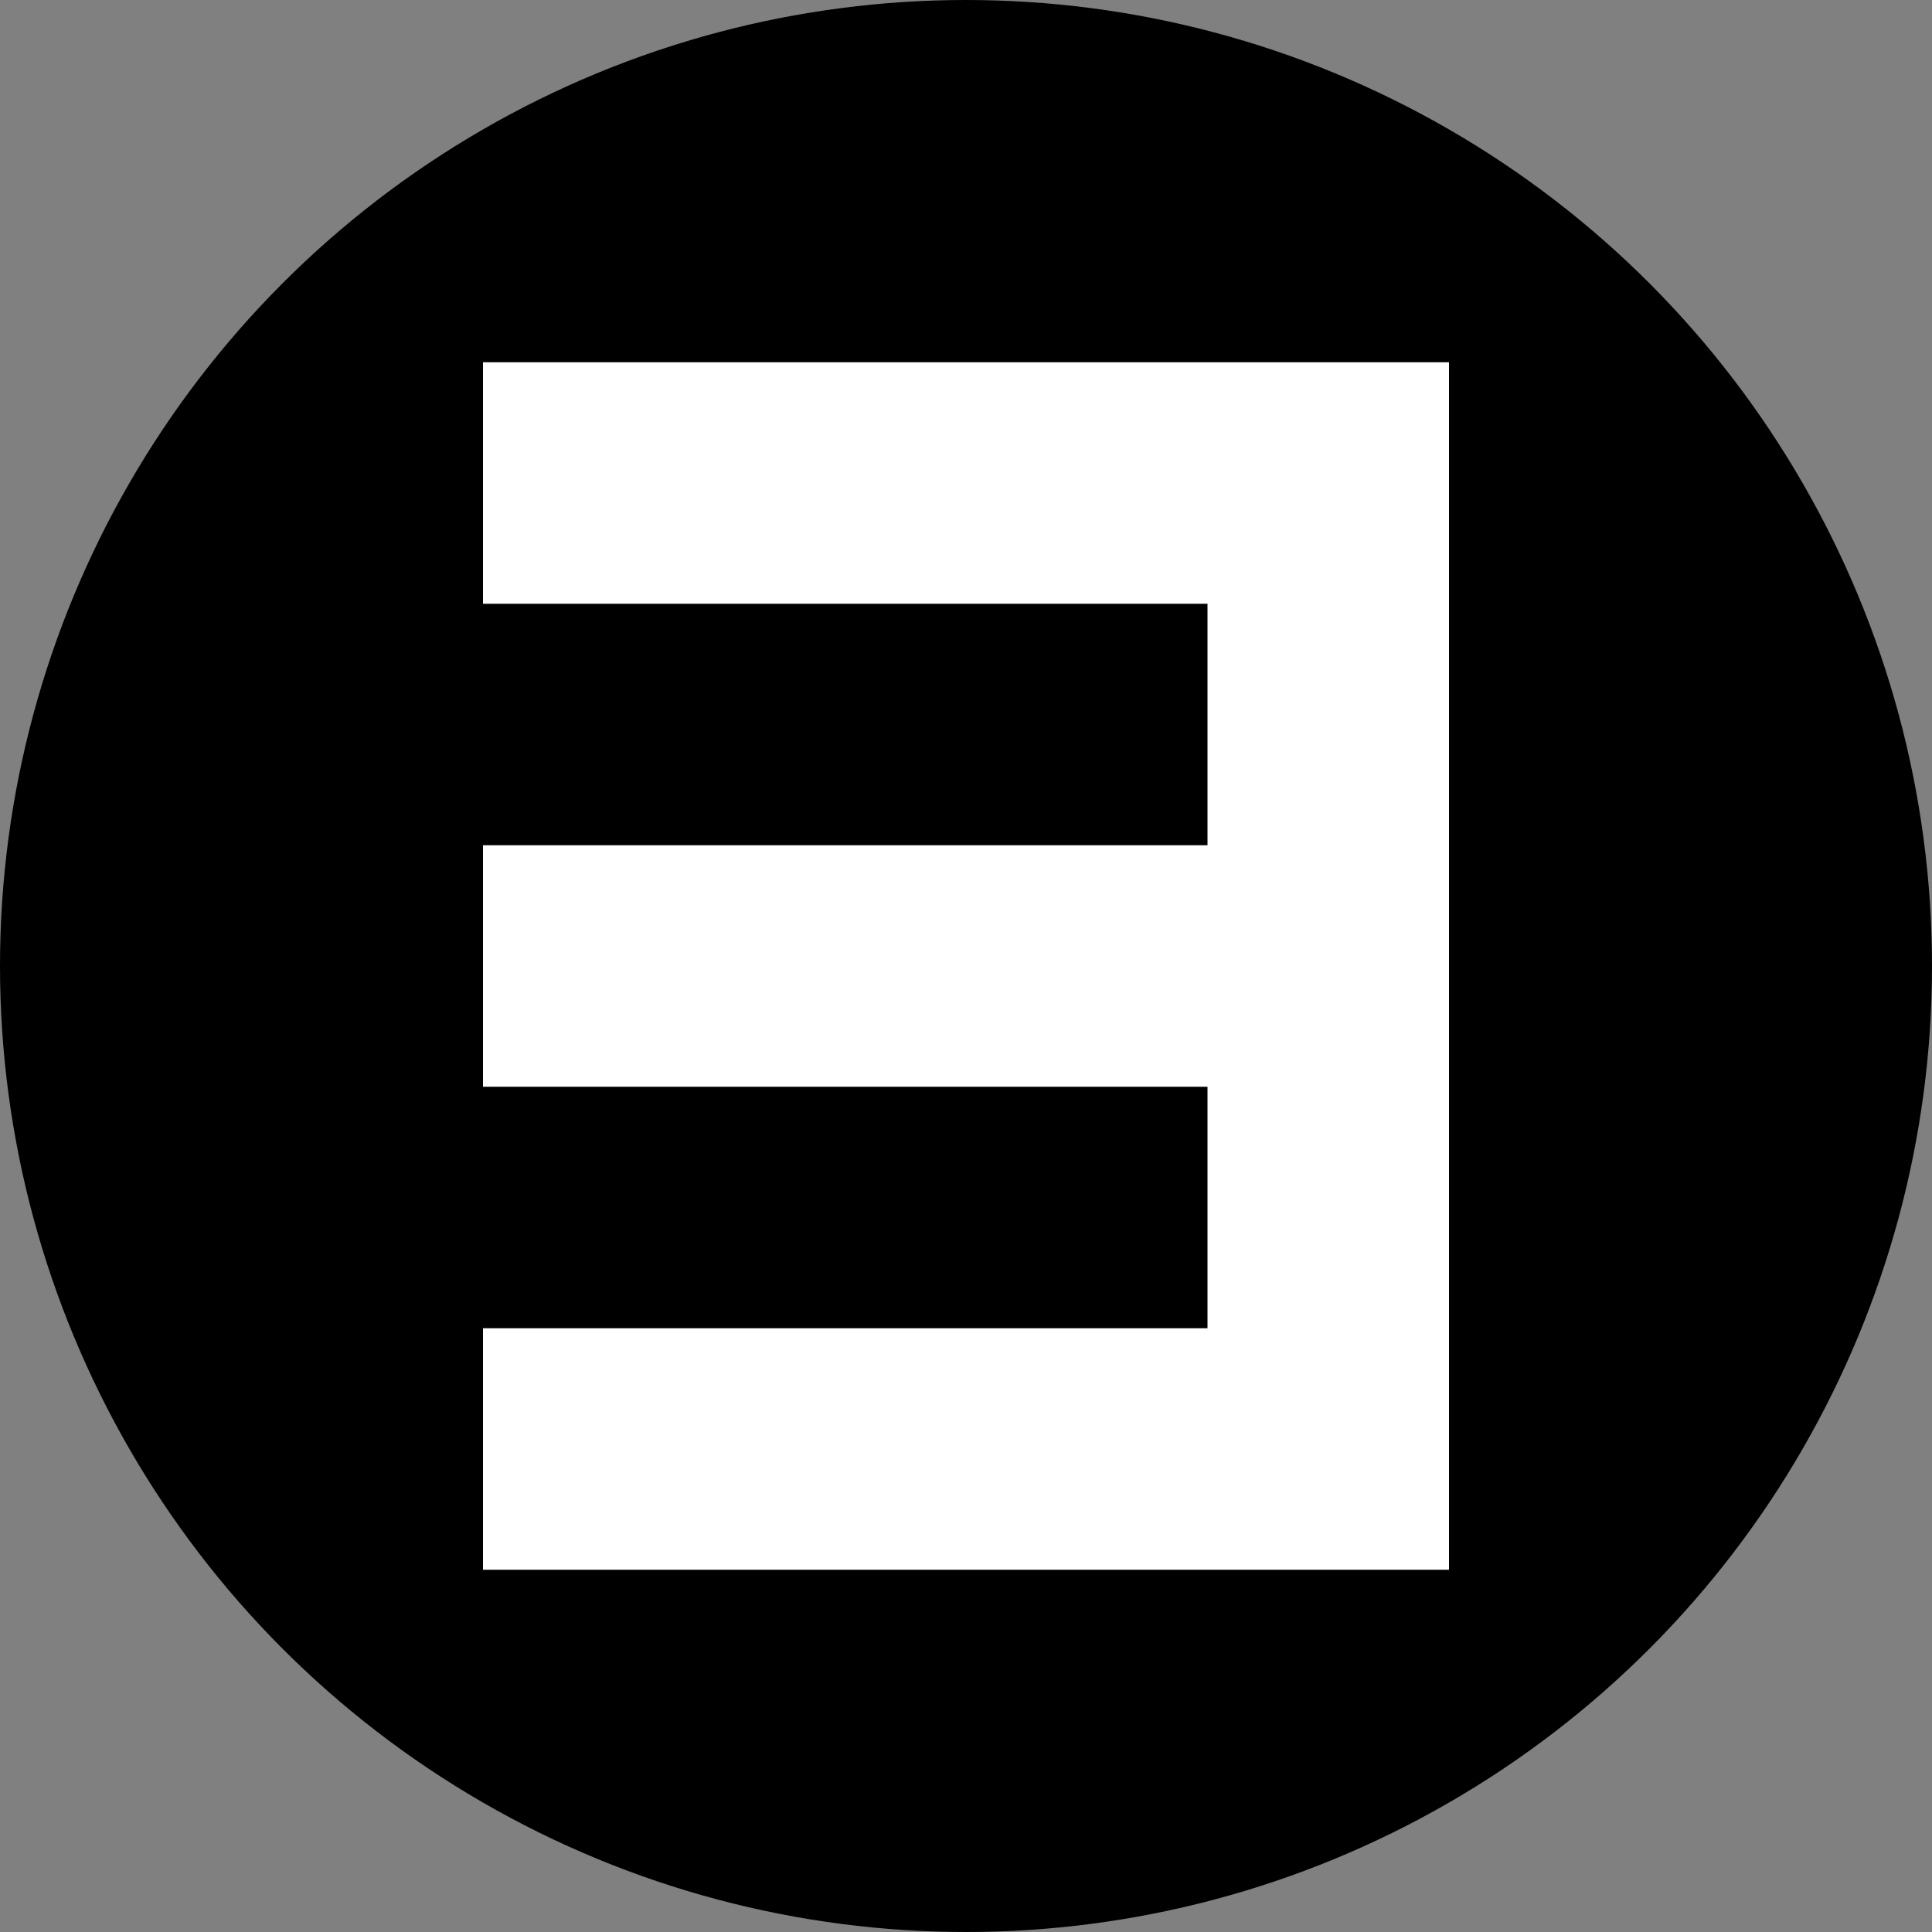 <?xml version="1.0" encoding="UTF-8" standalone="no"?>
<svg
	xmlns="http://www.w3.org/2000/svg"
	version="1.1"
	width="1024"
	height="1024">
	<rect width="100%" height="100%" fill="#808080" stroke="none"/>
	<g>
			<circle
				cx="512"
				cy="512"
				r="512"
				style="fill:black;"/>

			<path d="M 256 192
				l0 128
				l384 0
				l0 128
				l-384 0
				l0 128
				l384 0
				l0 128
				l-384 0
				l0 128
				l512 0
				l0 -640
				Z"
				style="fill:white;"/>
	</g>
</svg>
